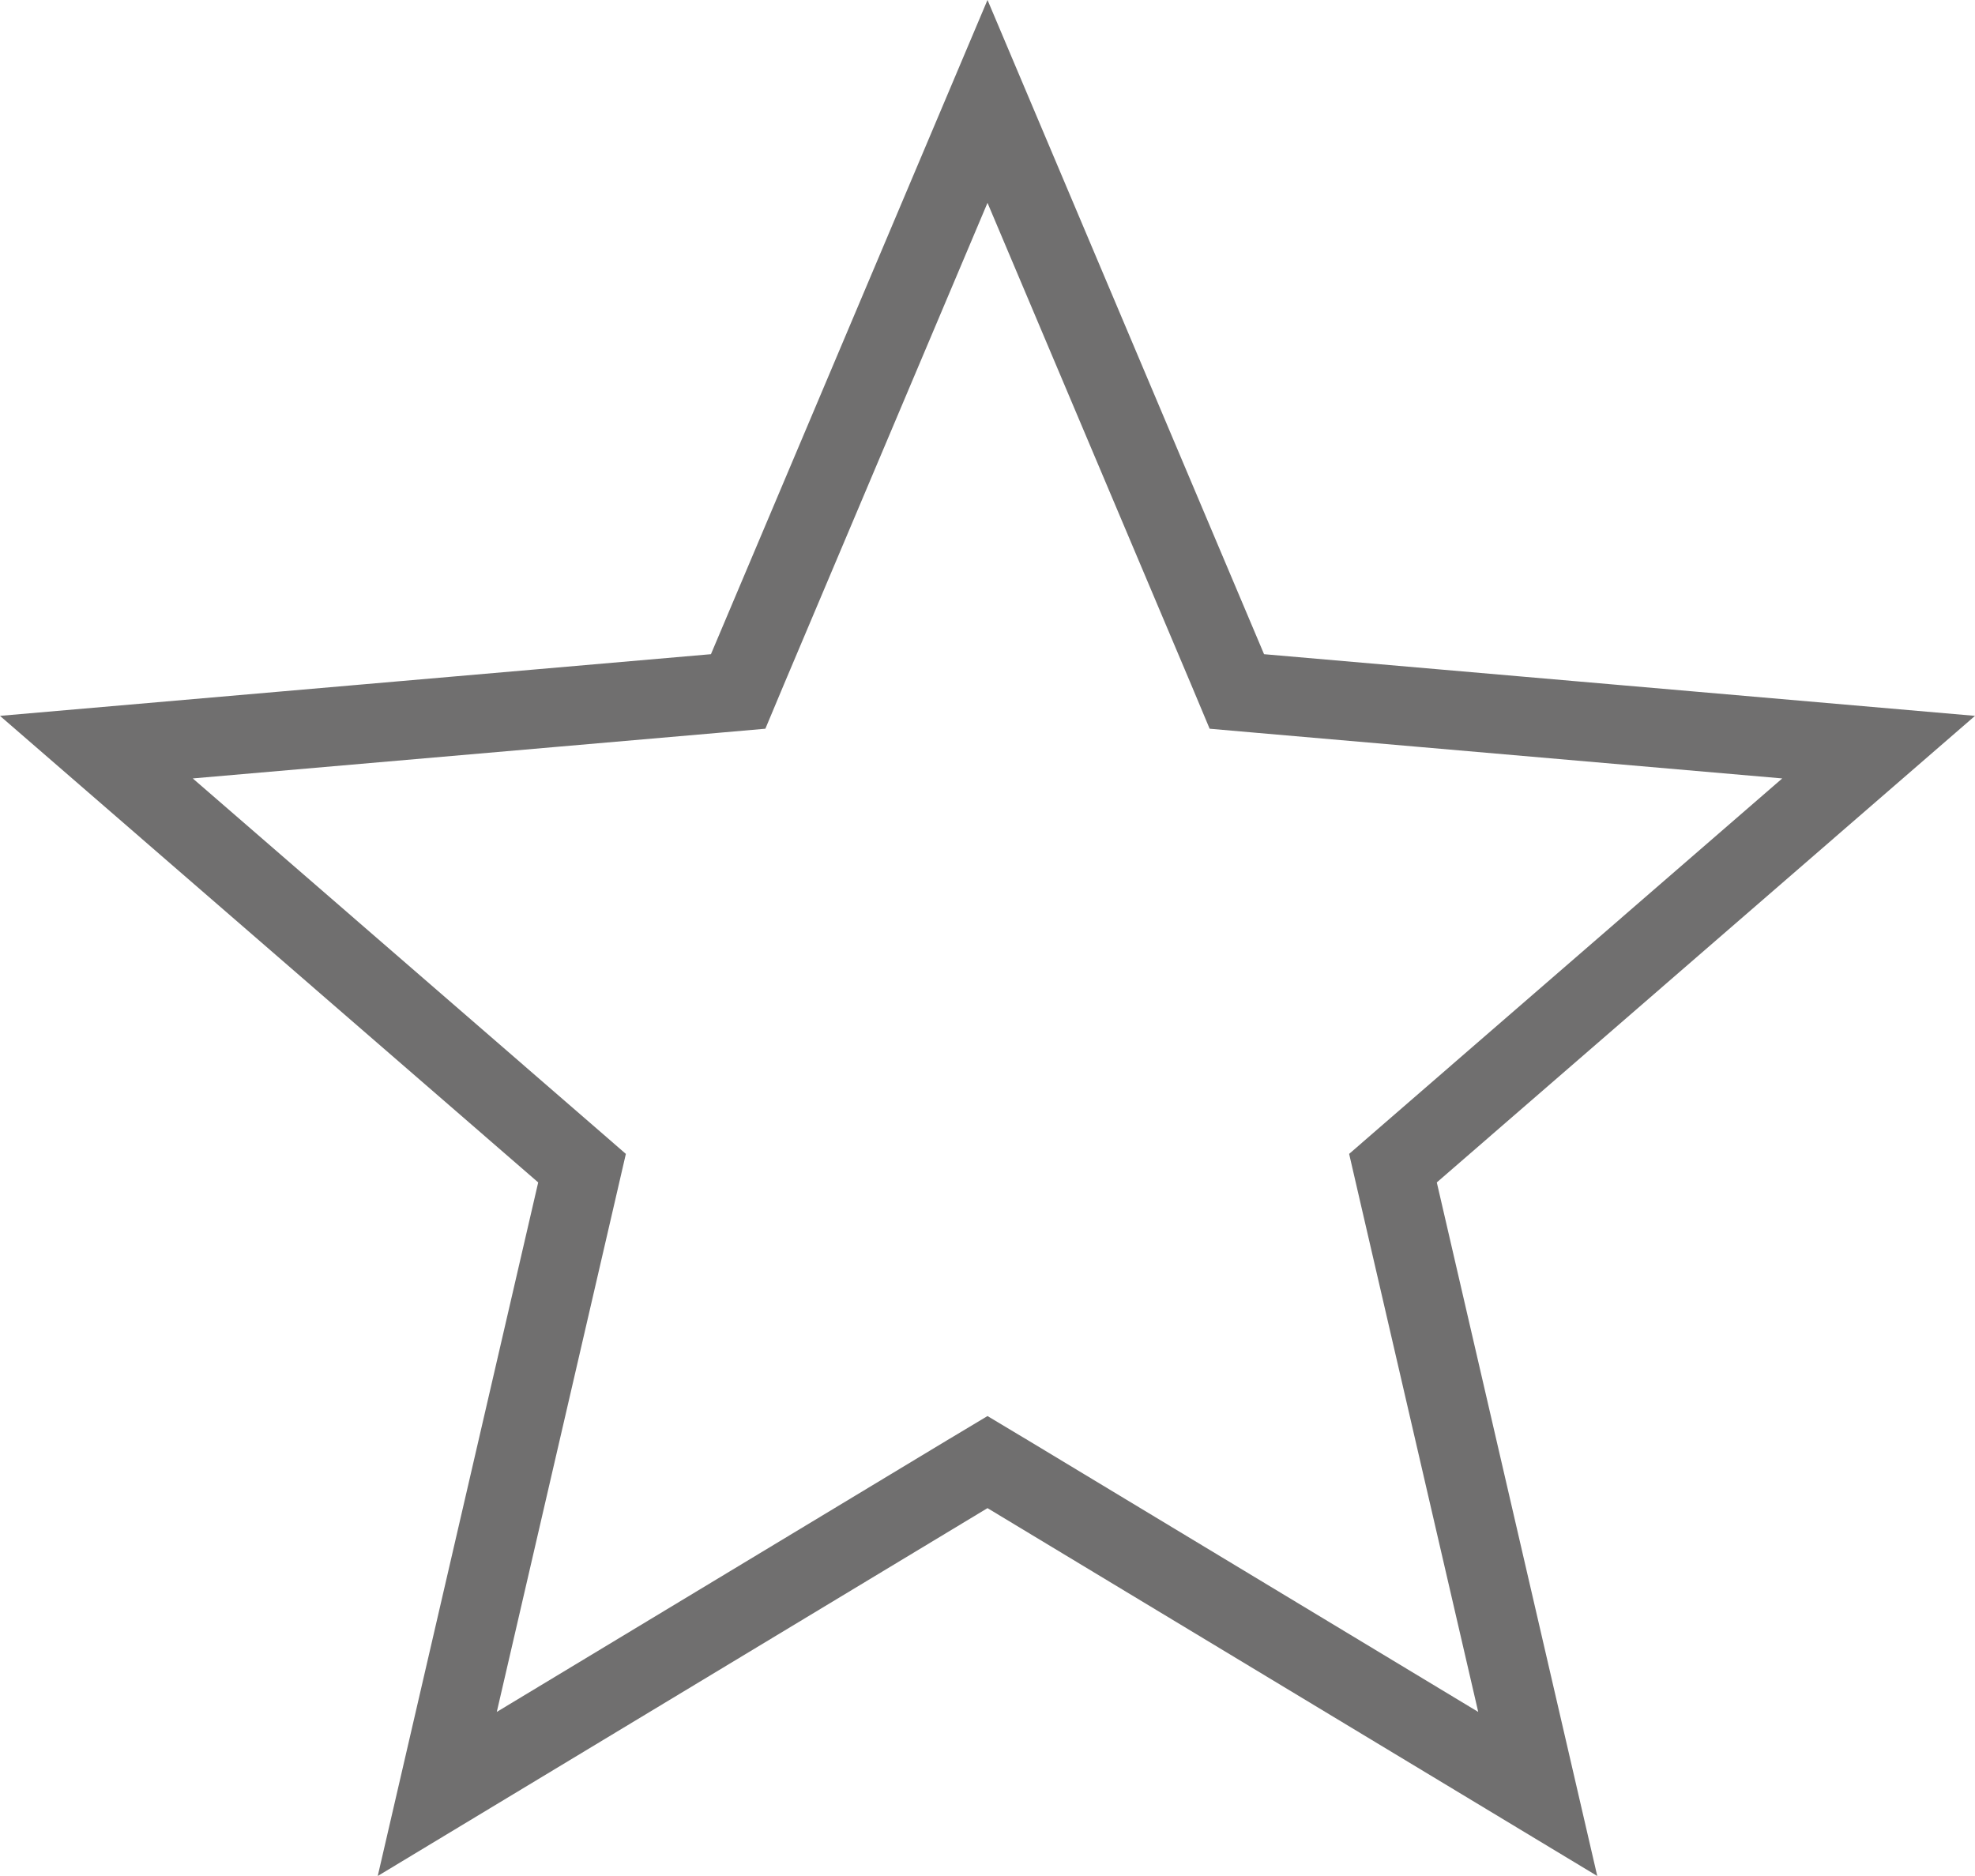<svg width="20" height="19" viewBox="0 0 20 19" fill="none" xmlns="http://www.w3.org/2000/svg">
<path d="M4.428 18.169L5.84 12.065L5.894 11.831L5.712 11.673L0.976 7.567L7.235 7.024L7.475 7.003L7.568 6.781L10 1.027L12.432 6.781L12.525 7.003L12.765 7.024L19.024 7.567L14.288 11.673L14.106 11.831L14.16 12.065L15.572 18.169L10.207 14.932L10 14.808L9.793 14.932L4.428 18.169Z" stroke="#706F6F" stroke-width="0.8"/>
</svg>
